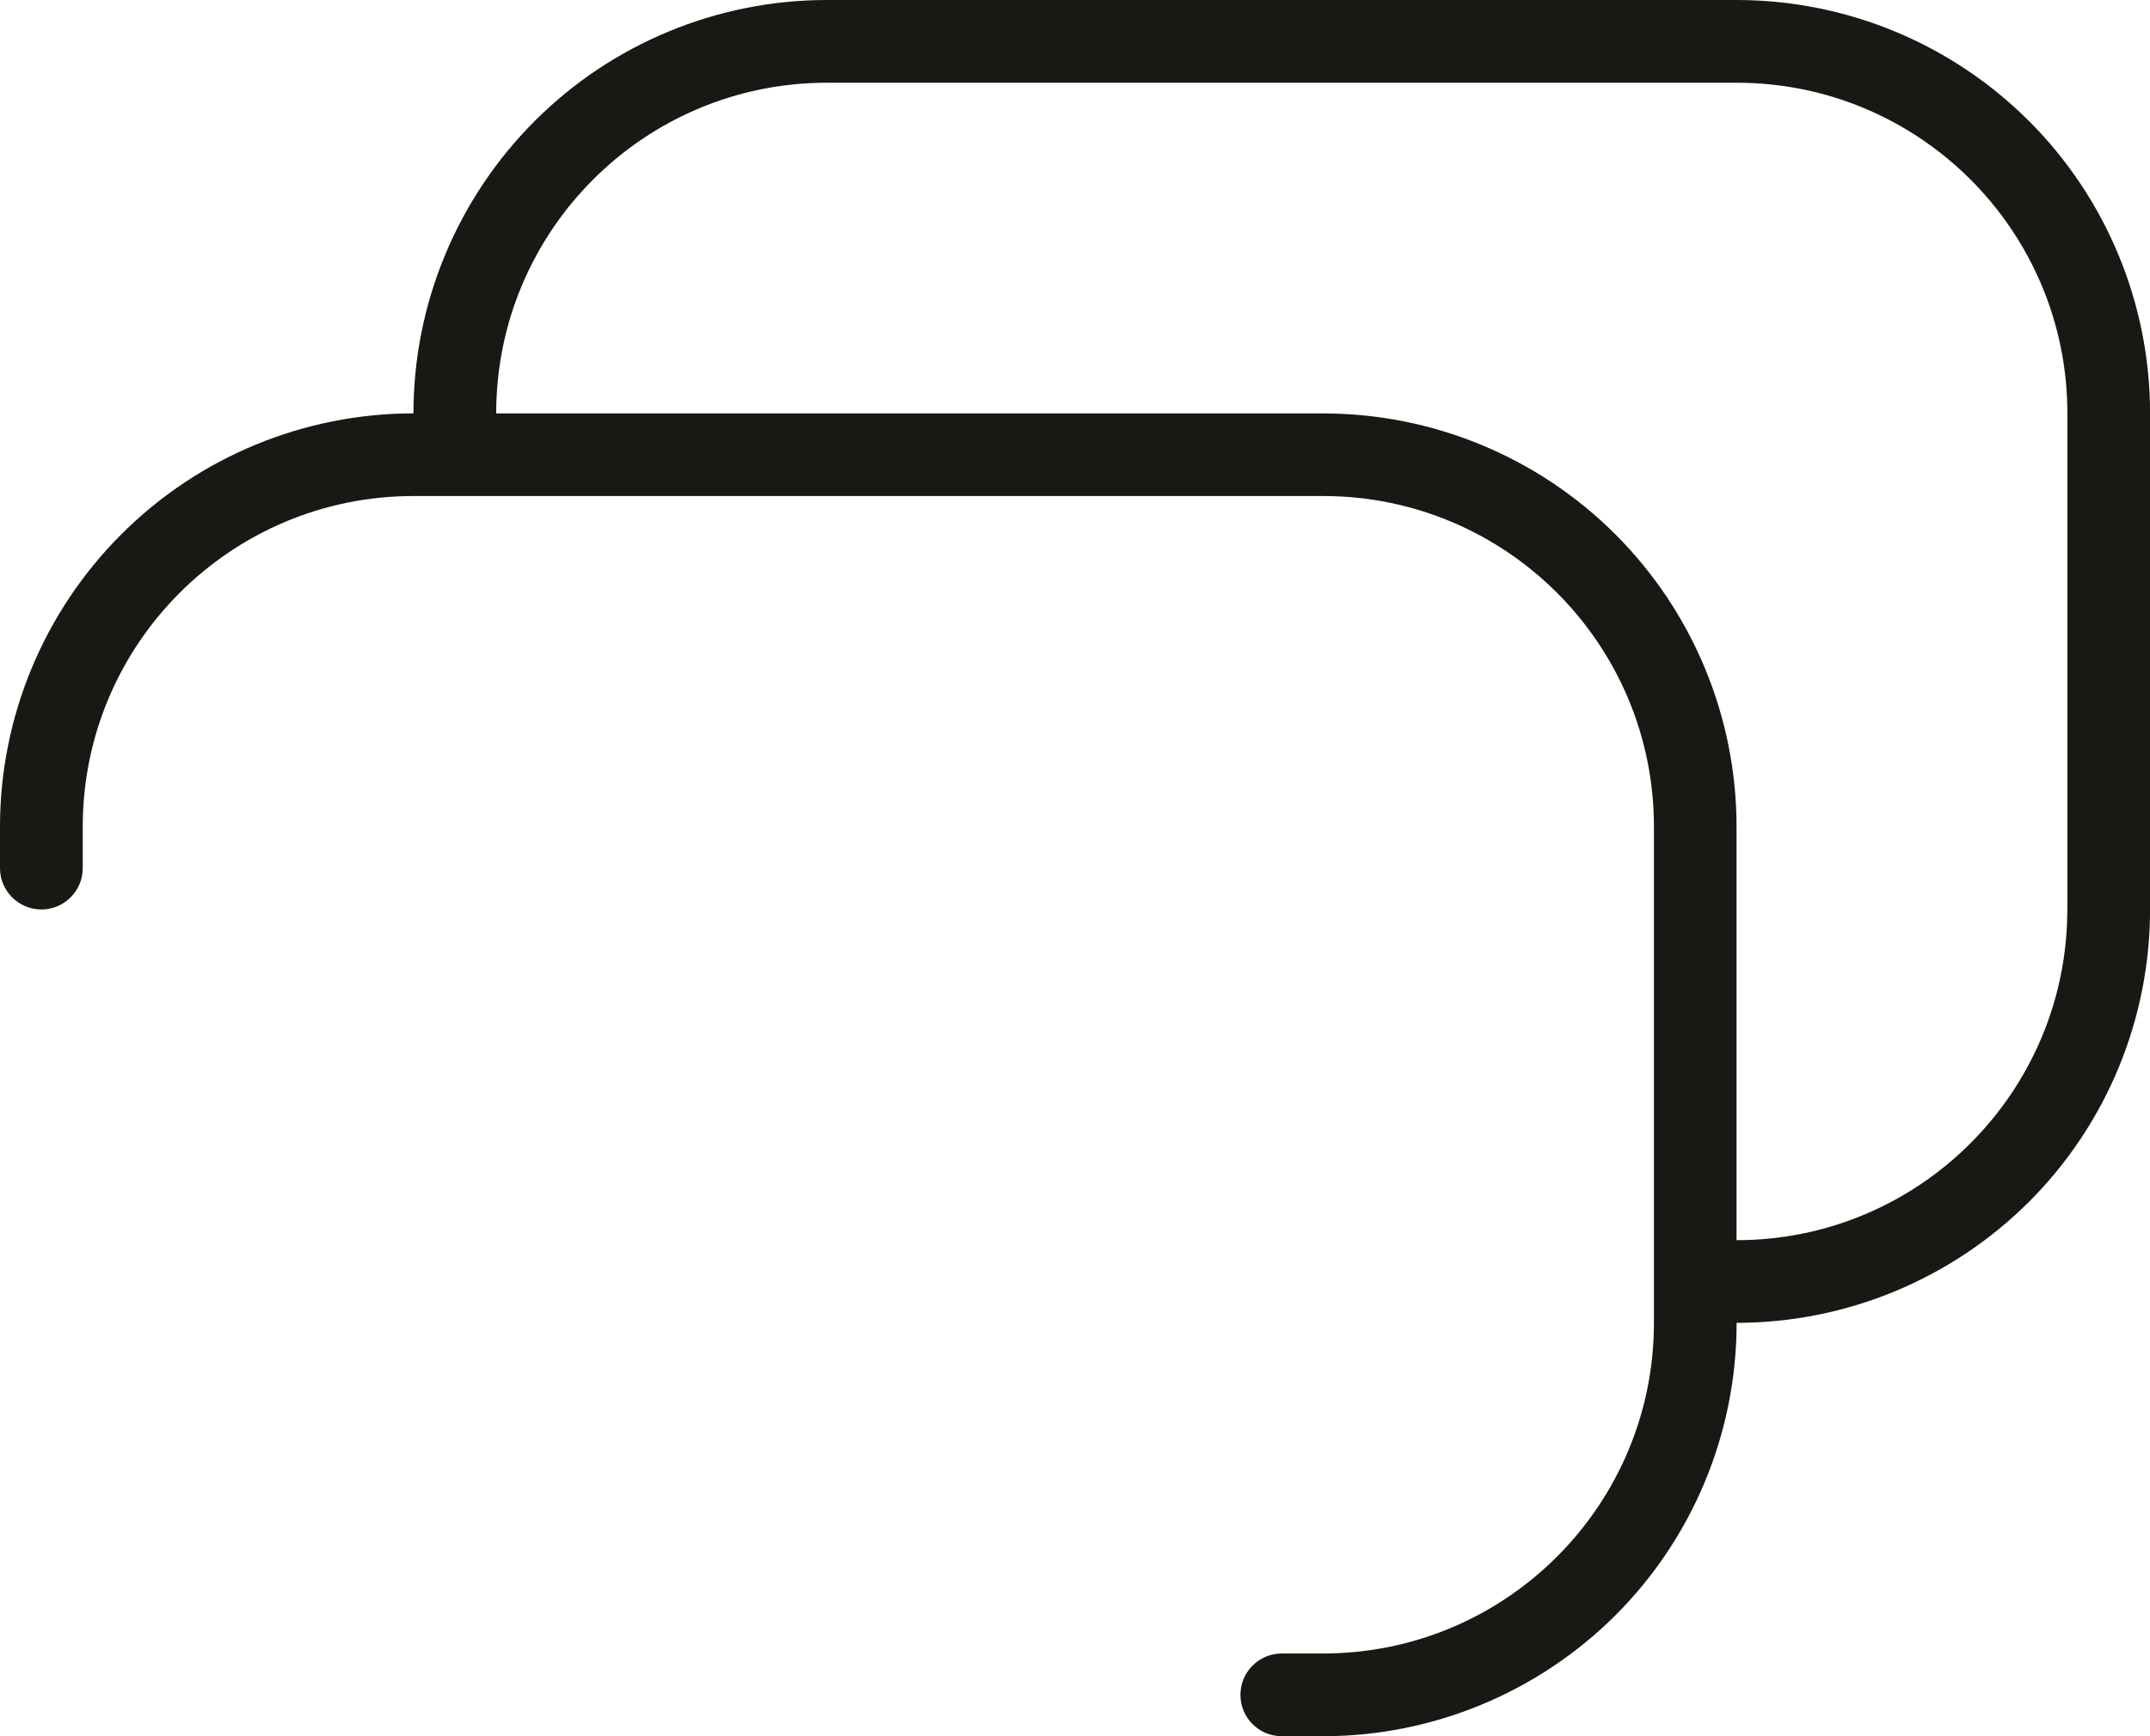 <?xml version="1.0" encoding="UTF-8"?>
<svg id="Layer_1" data-name="Layer 1" xmlns="http://www.w3.org/2000/svg" viewBox="0 0 330 266.54">
  <defs>
    <style>
      .cls-1 {
        fill: #1a1814;
        stroke-width: 0px;
      }
    </style>
  </defs>
  <path class="cls-1" d="M311.42,18.58c-11.91-11.91-28.05-18.58-44.88-18.58H126.92c-16.8,0-32.97,6.68-44.85,18.58-11.91,11.91-18.61,28.05-18.61,44.88-16.8,0-32.97,6.68-44.85,18.58C6.7,93.95,0,110.09,0,126.92v6.35c0,3.5,2.84,6.35,6.35,6.35s6.35-2.84,6.35-6.35v-6.35c0-28.05,22.74-50.77,50.77-50.77h139.62c28.05,0,50.77,22.72,50.77,50.77v76.15c0,28.02-22.72,50.77-50.77,50.77h-6.35c-3.5,0-6.35,2.84-6.35,6.35s2.84,6.35,6.35,6.35h6.35c16.83,0,32.97-6.7,44.88-18.58,11.91-11.91,18.58-28.05,18.58-44.88,16.83,0,32.97-6.7,44.88-18.58,11.91-11.91,18.58-28.05,18.58-44.88V63.46c0-16.83-6.68-32.97-18.58-44.88ZM317.31,139.62c0,28.02-22.72,50.77-50.77,50.77v-63.46c0-16.83-6.68-32.97-18.58-44.88-11.91-11.91-28.05-18.58-44.88-18.58h-126.92c0-28.05,22.74-50.77,50.77-50.77h139.62c28.05,0,50.77,22.72,50.77,50.77v76.15Z"/>
</svg>